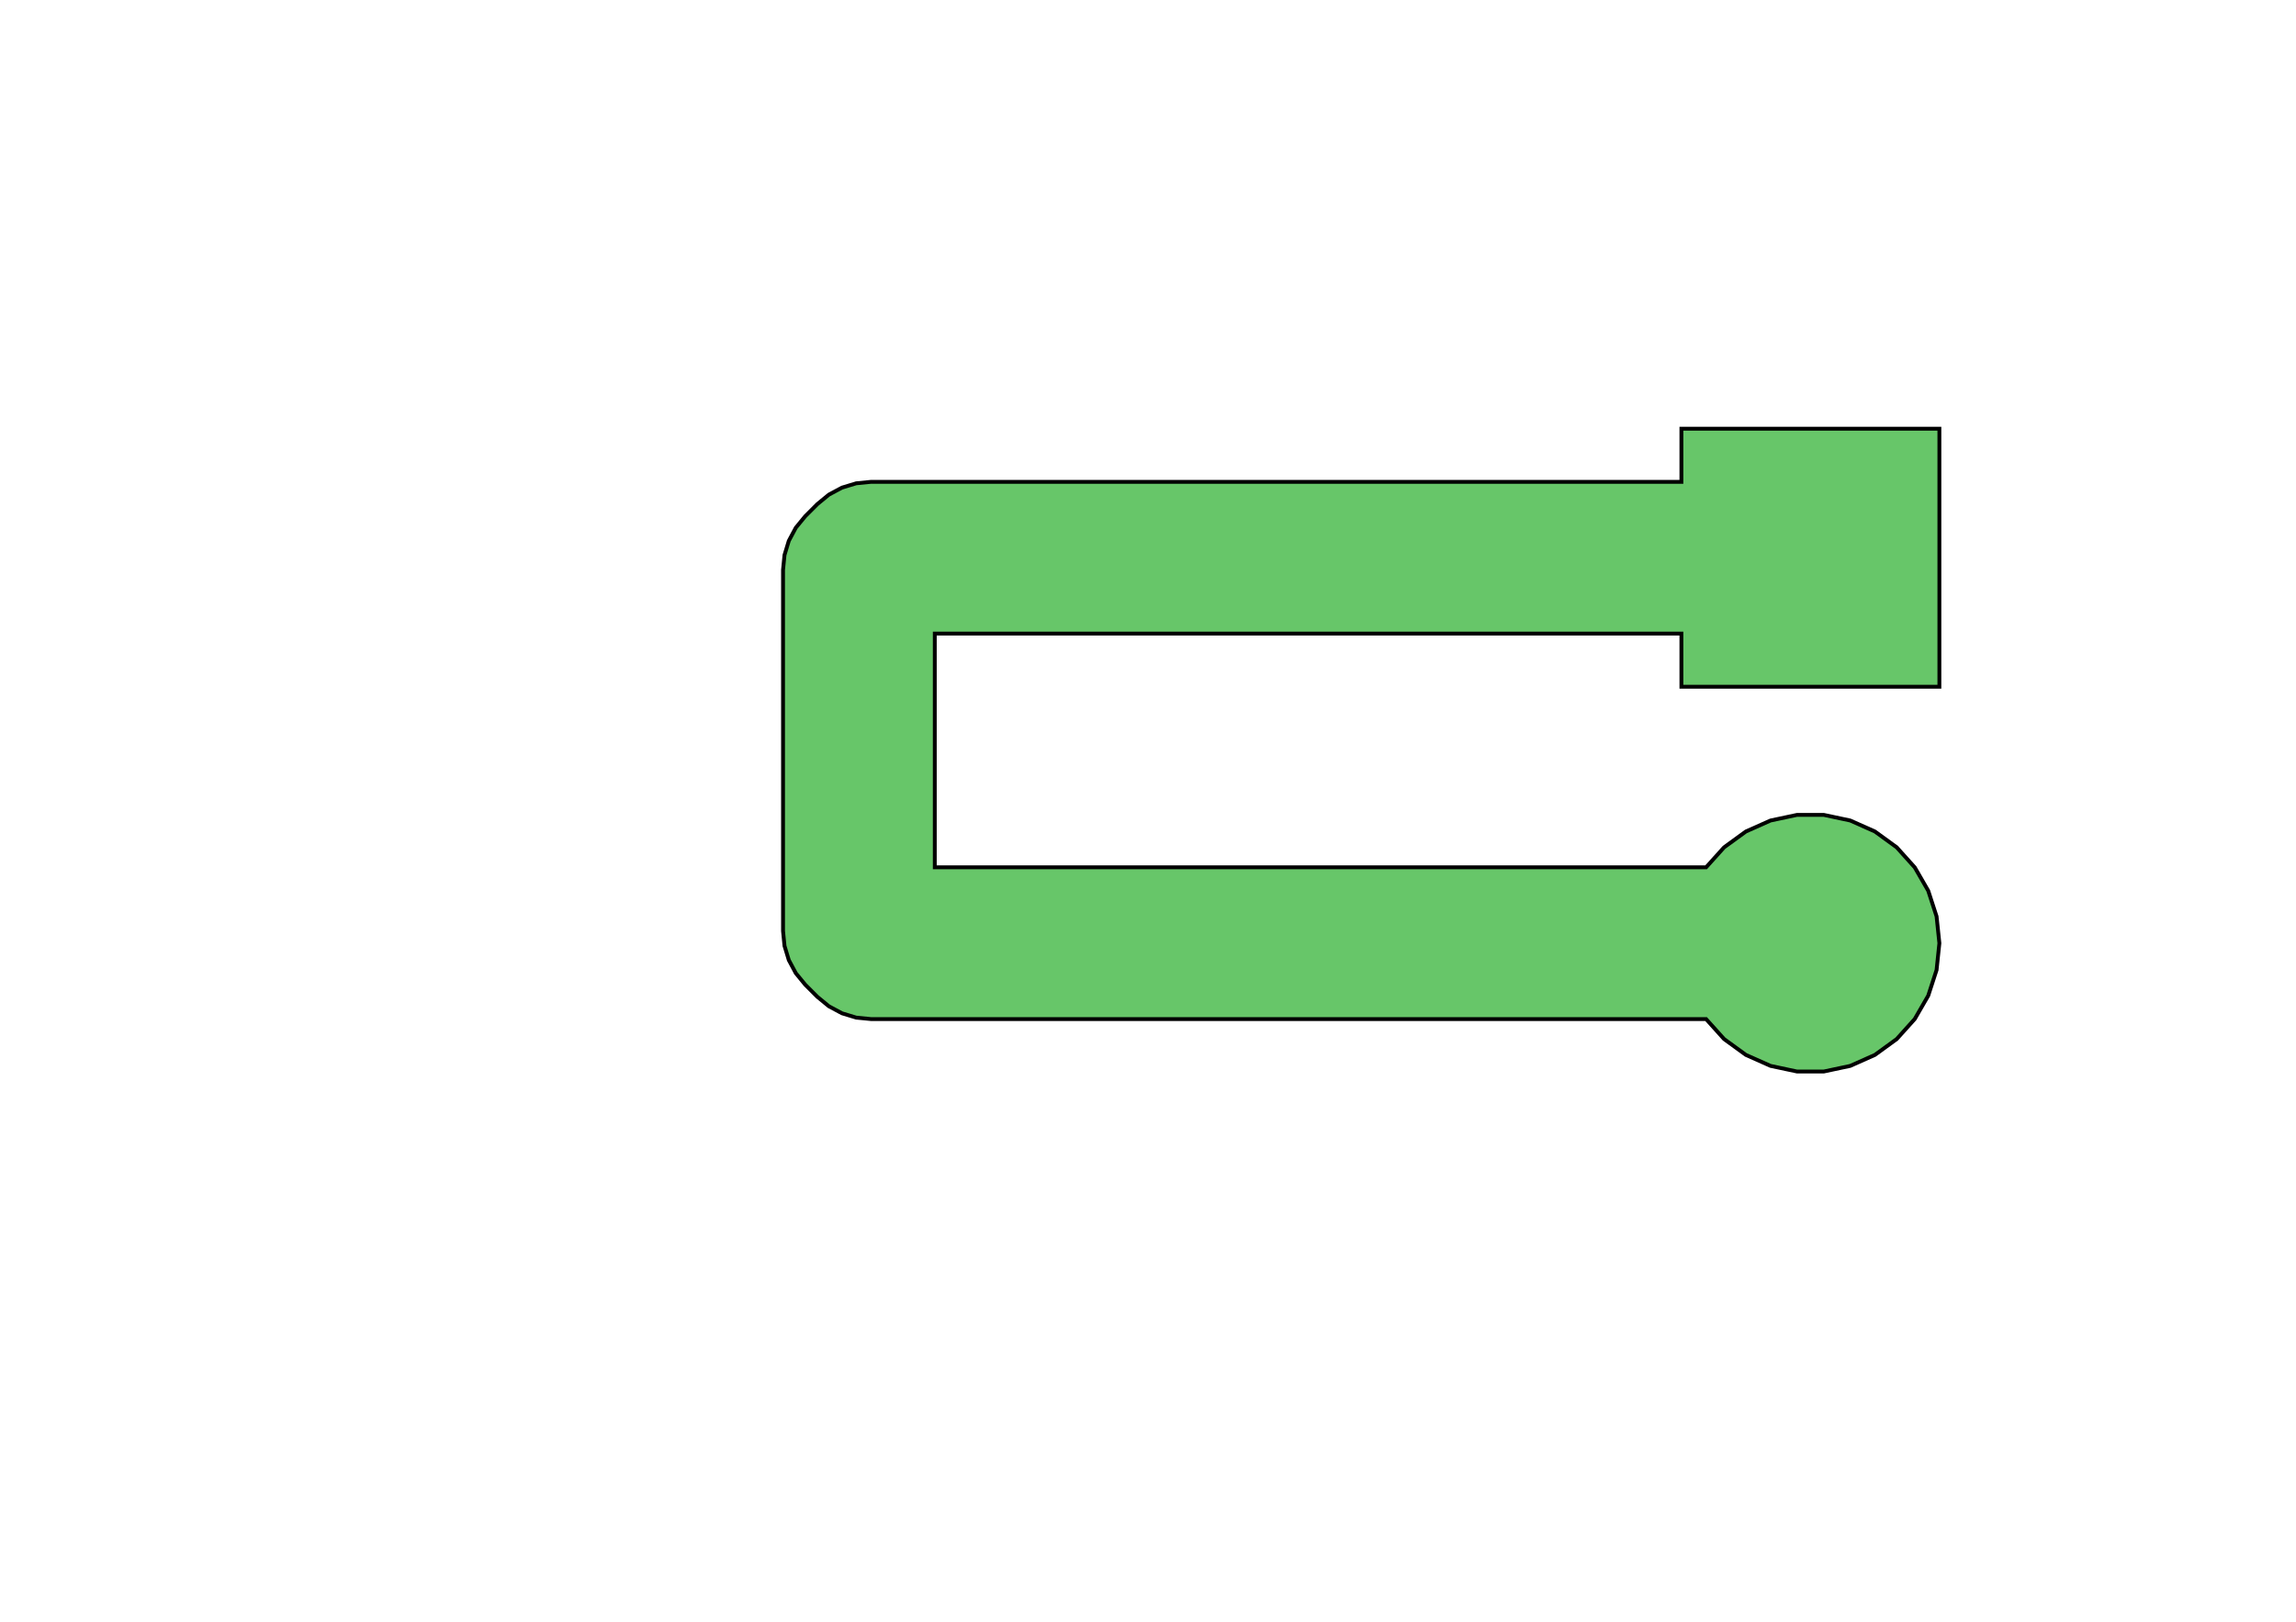 <?xml version="1.0" standalone="no"?>
<!DOCTYPE svg PUBLIC "-//W3C//DTD SVG 1.1//EN"
"http://www.w3.org/Graphics/SVG/1.1/DTD/svg11.dtd">
<!-- original:
<svg width="57.1843" height="40.3843" viewBox="0 0 1191.34 841.339" version="1.1"
-->
<svg width="5718.43" height="4038.43" viewBox="0 0 1191.34 841.339" version="1.1"
xmlns="http://www.w3.org/2000/svg"
xmlns:xlink="http://www.w3.org/1999/xlink">
<g fill-rule="evenodd"><path d="M 406.299,483.069 L 406.299,295.669 L 407.055,287.99 L 409.295,280.606 L 412.932,273.8 L 417.826,267.835 L 424.124,261.535 L 430.091,256.637 L 436.898,252.997 L 444.285,250.756 L 451.967,249.999 L 872.441,249.999 L 872.441,222.441 L 1006.3,222.441 L 1006.3,356.299 L 872.441,356.299 L 872.441,328.739 L 485.039,328.739 L 485.039,449.999 L 885.251,449.999 L 894.586,439.632 L 905.906,431.408 L 918.688,425.717 L 932.374,422.808 L 946.366,422.808 L 960.052,425.717 L 972.835,431.408 L 984.154,439.632 L 993.517,450.03 L 1000.51,462.148 L 1004.84,475.455 L 1006.3,489.37 L 1004.84,503.286 L 1000.51,516.593 L 993.517,528.71 L 984.154,539.108 L 972.835,547.332 L 960.052,553.024 L 946.366,555.933 L 932.374,555.933 L 918.688,553.024 L 905.906,547.332 L 894.586,539.108 L 885.25,528.739 L 451.967,528.739 L 444.285,527.983 L 436.898,525.741 L 430.091,522.102 L 424.124,517.204 L 417.826,510.904 L 412.932,504.938 L 409.295,498.133 L 407.055,490.748 L 406.299,483.069 z " style="fill-opacity:1;fill:rgb(103,198,105);stroke:rgb(0,0,0);stroke-width:2"/></g>
</svg>
